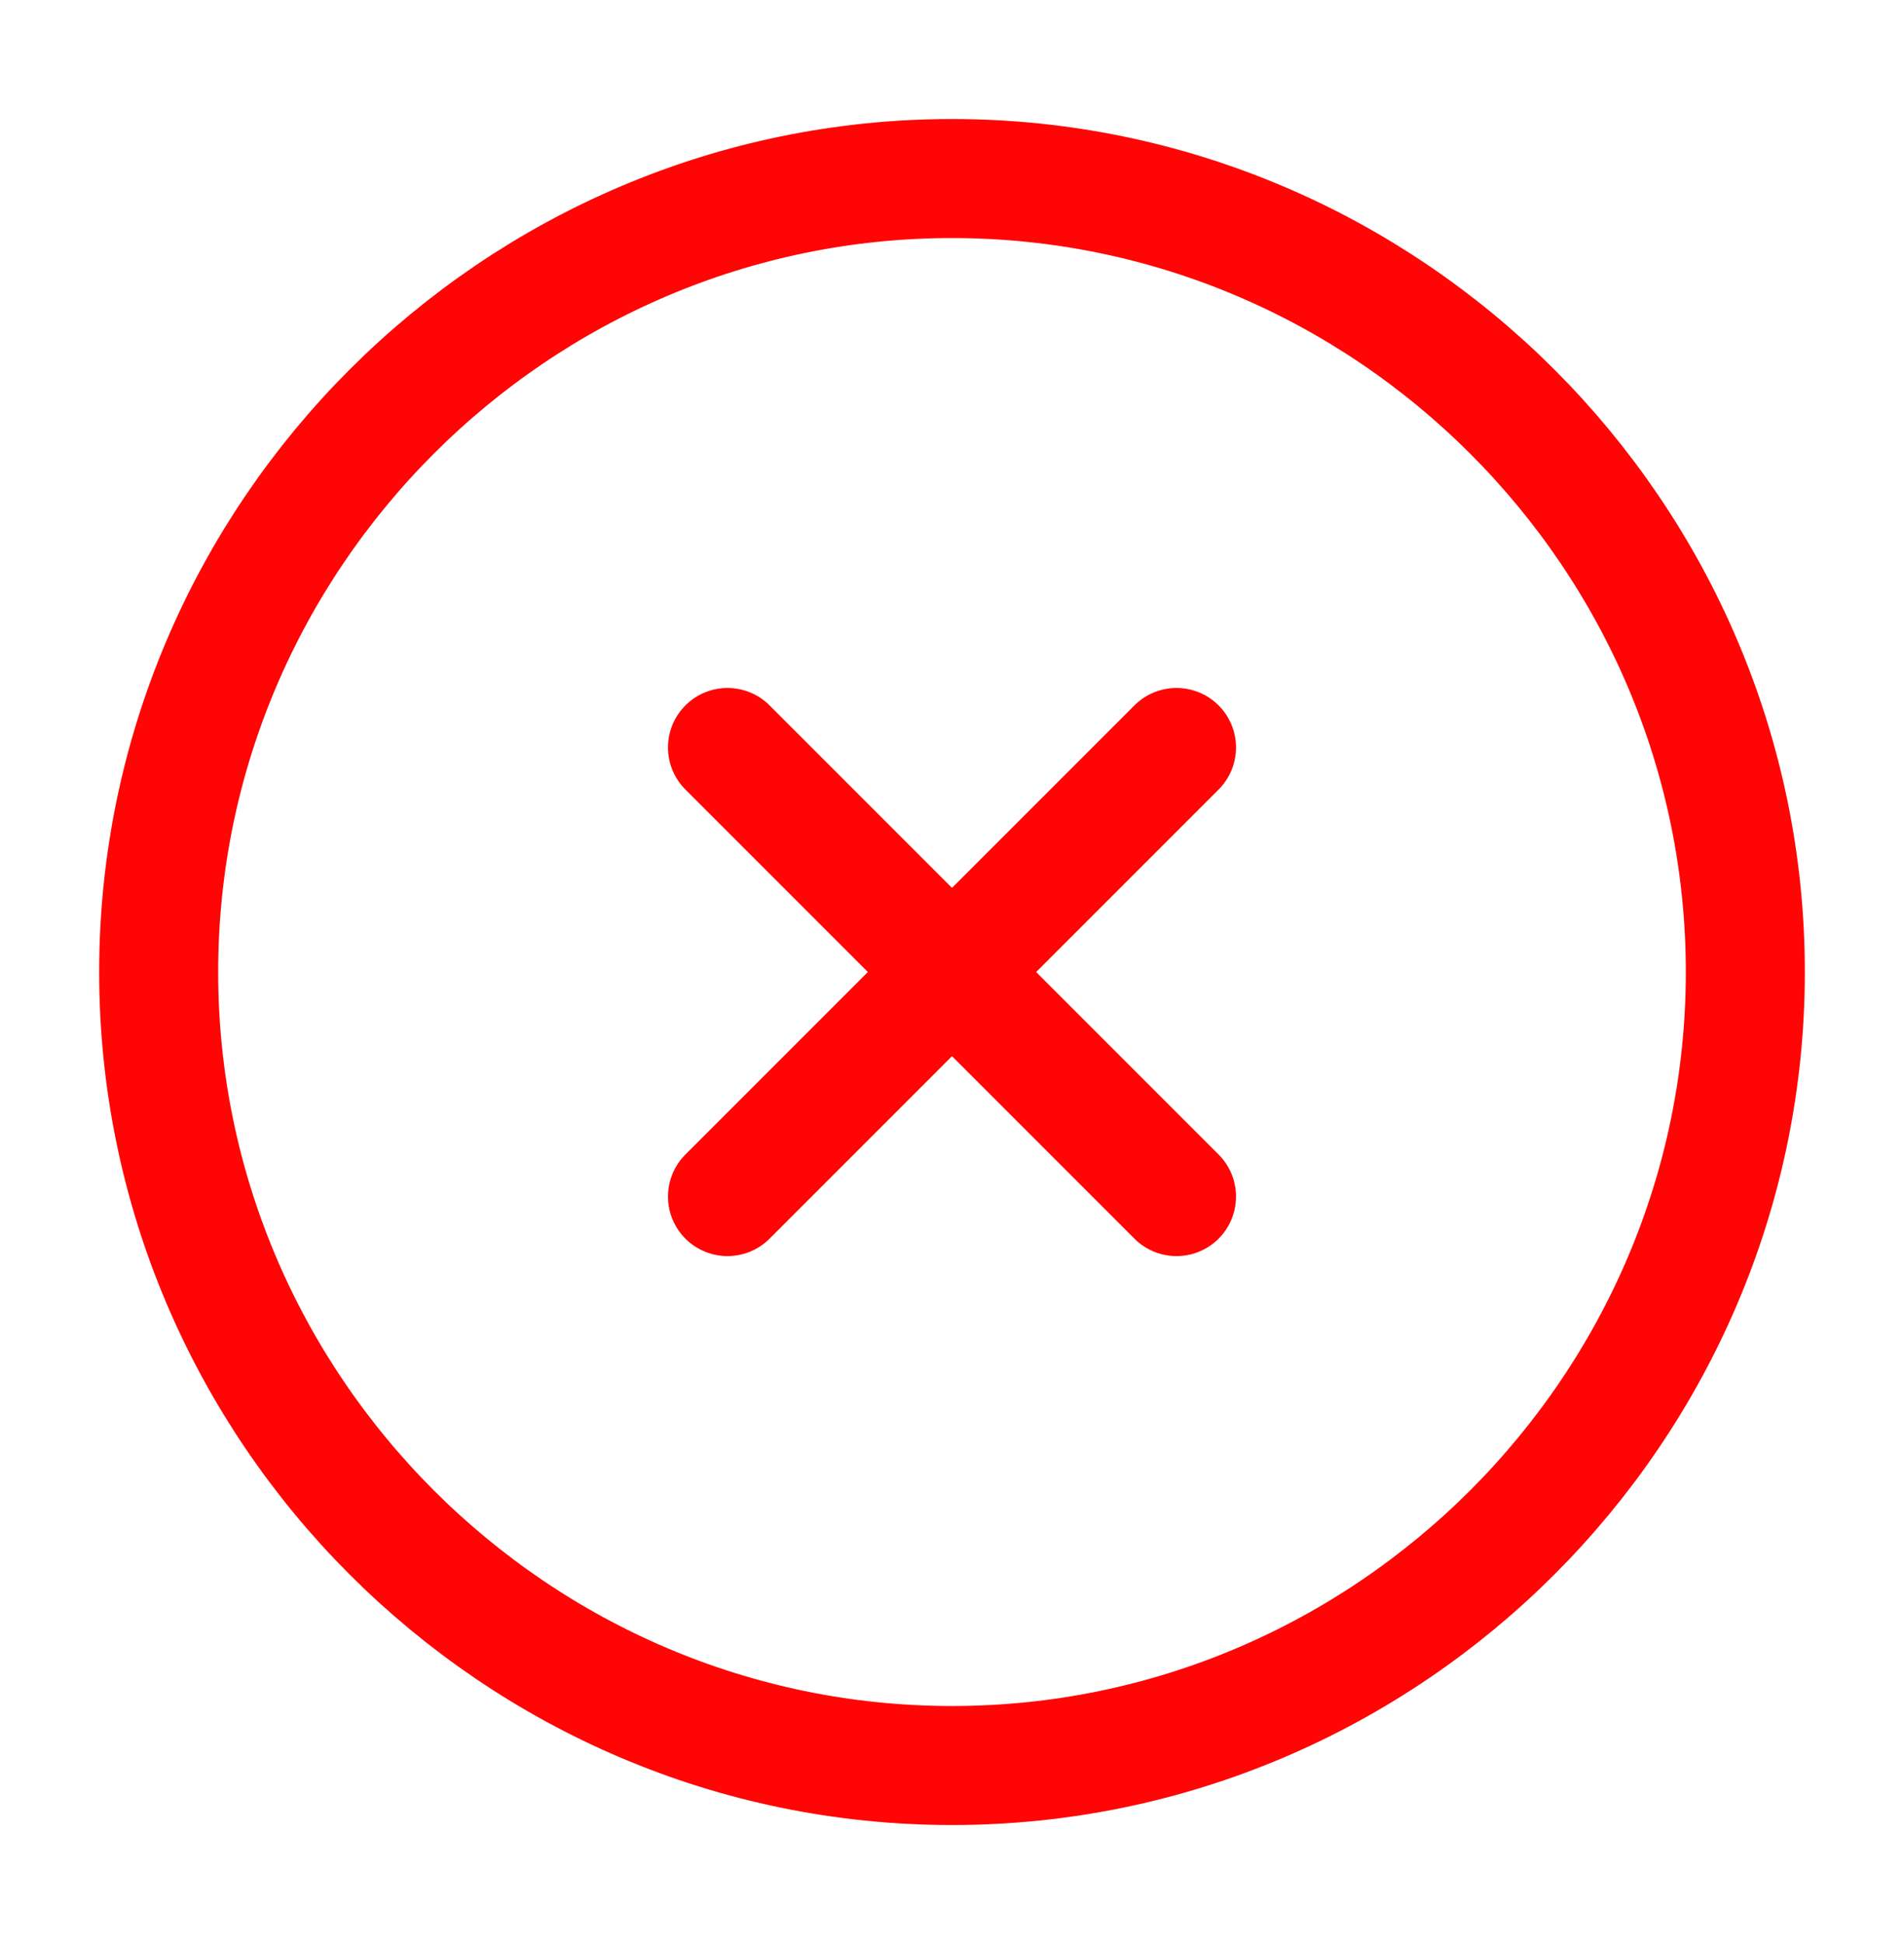 <svg width="48" height="49" viewBox="0 0 48 49" fill="none" xmlns="http://www.w3.org/2000/svg">
<path d="M24 44.5C35 44.5 44 35.5 44 24.5C44 13.5 35 4.5 24 4.5C13 4.5 4 13.5 4 24.5C4 35.5 13 44.5 24 44.5Z" stroke="#FF0505" stroke-width="3" stroke-linecap="round" stroke-linejoin="round"/>
<path d="M18.34 30.16L29.66 18.84" stroke="#FF0505" stroke-width="3" stroke-linecap="round" stroke-linejoin="round"/>
<path d="M29.66 30.16L18.34 18.84" stroke="#FF0505" stroke-width="3" stroke-linecap="round" stroke-linejoin="round"/>
</svg>
